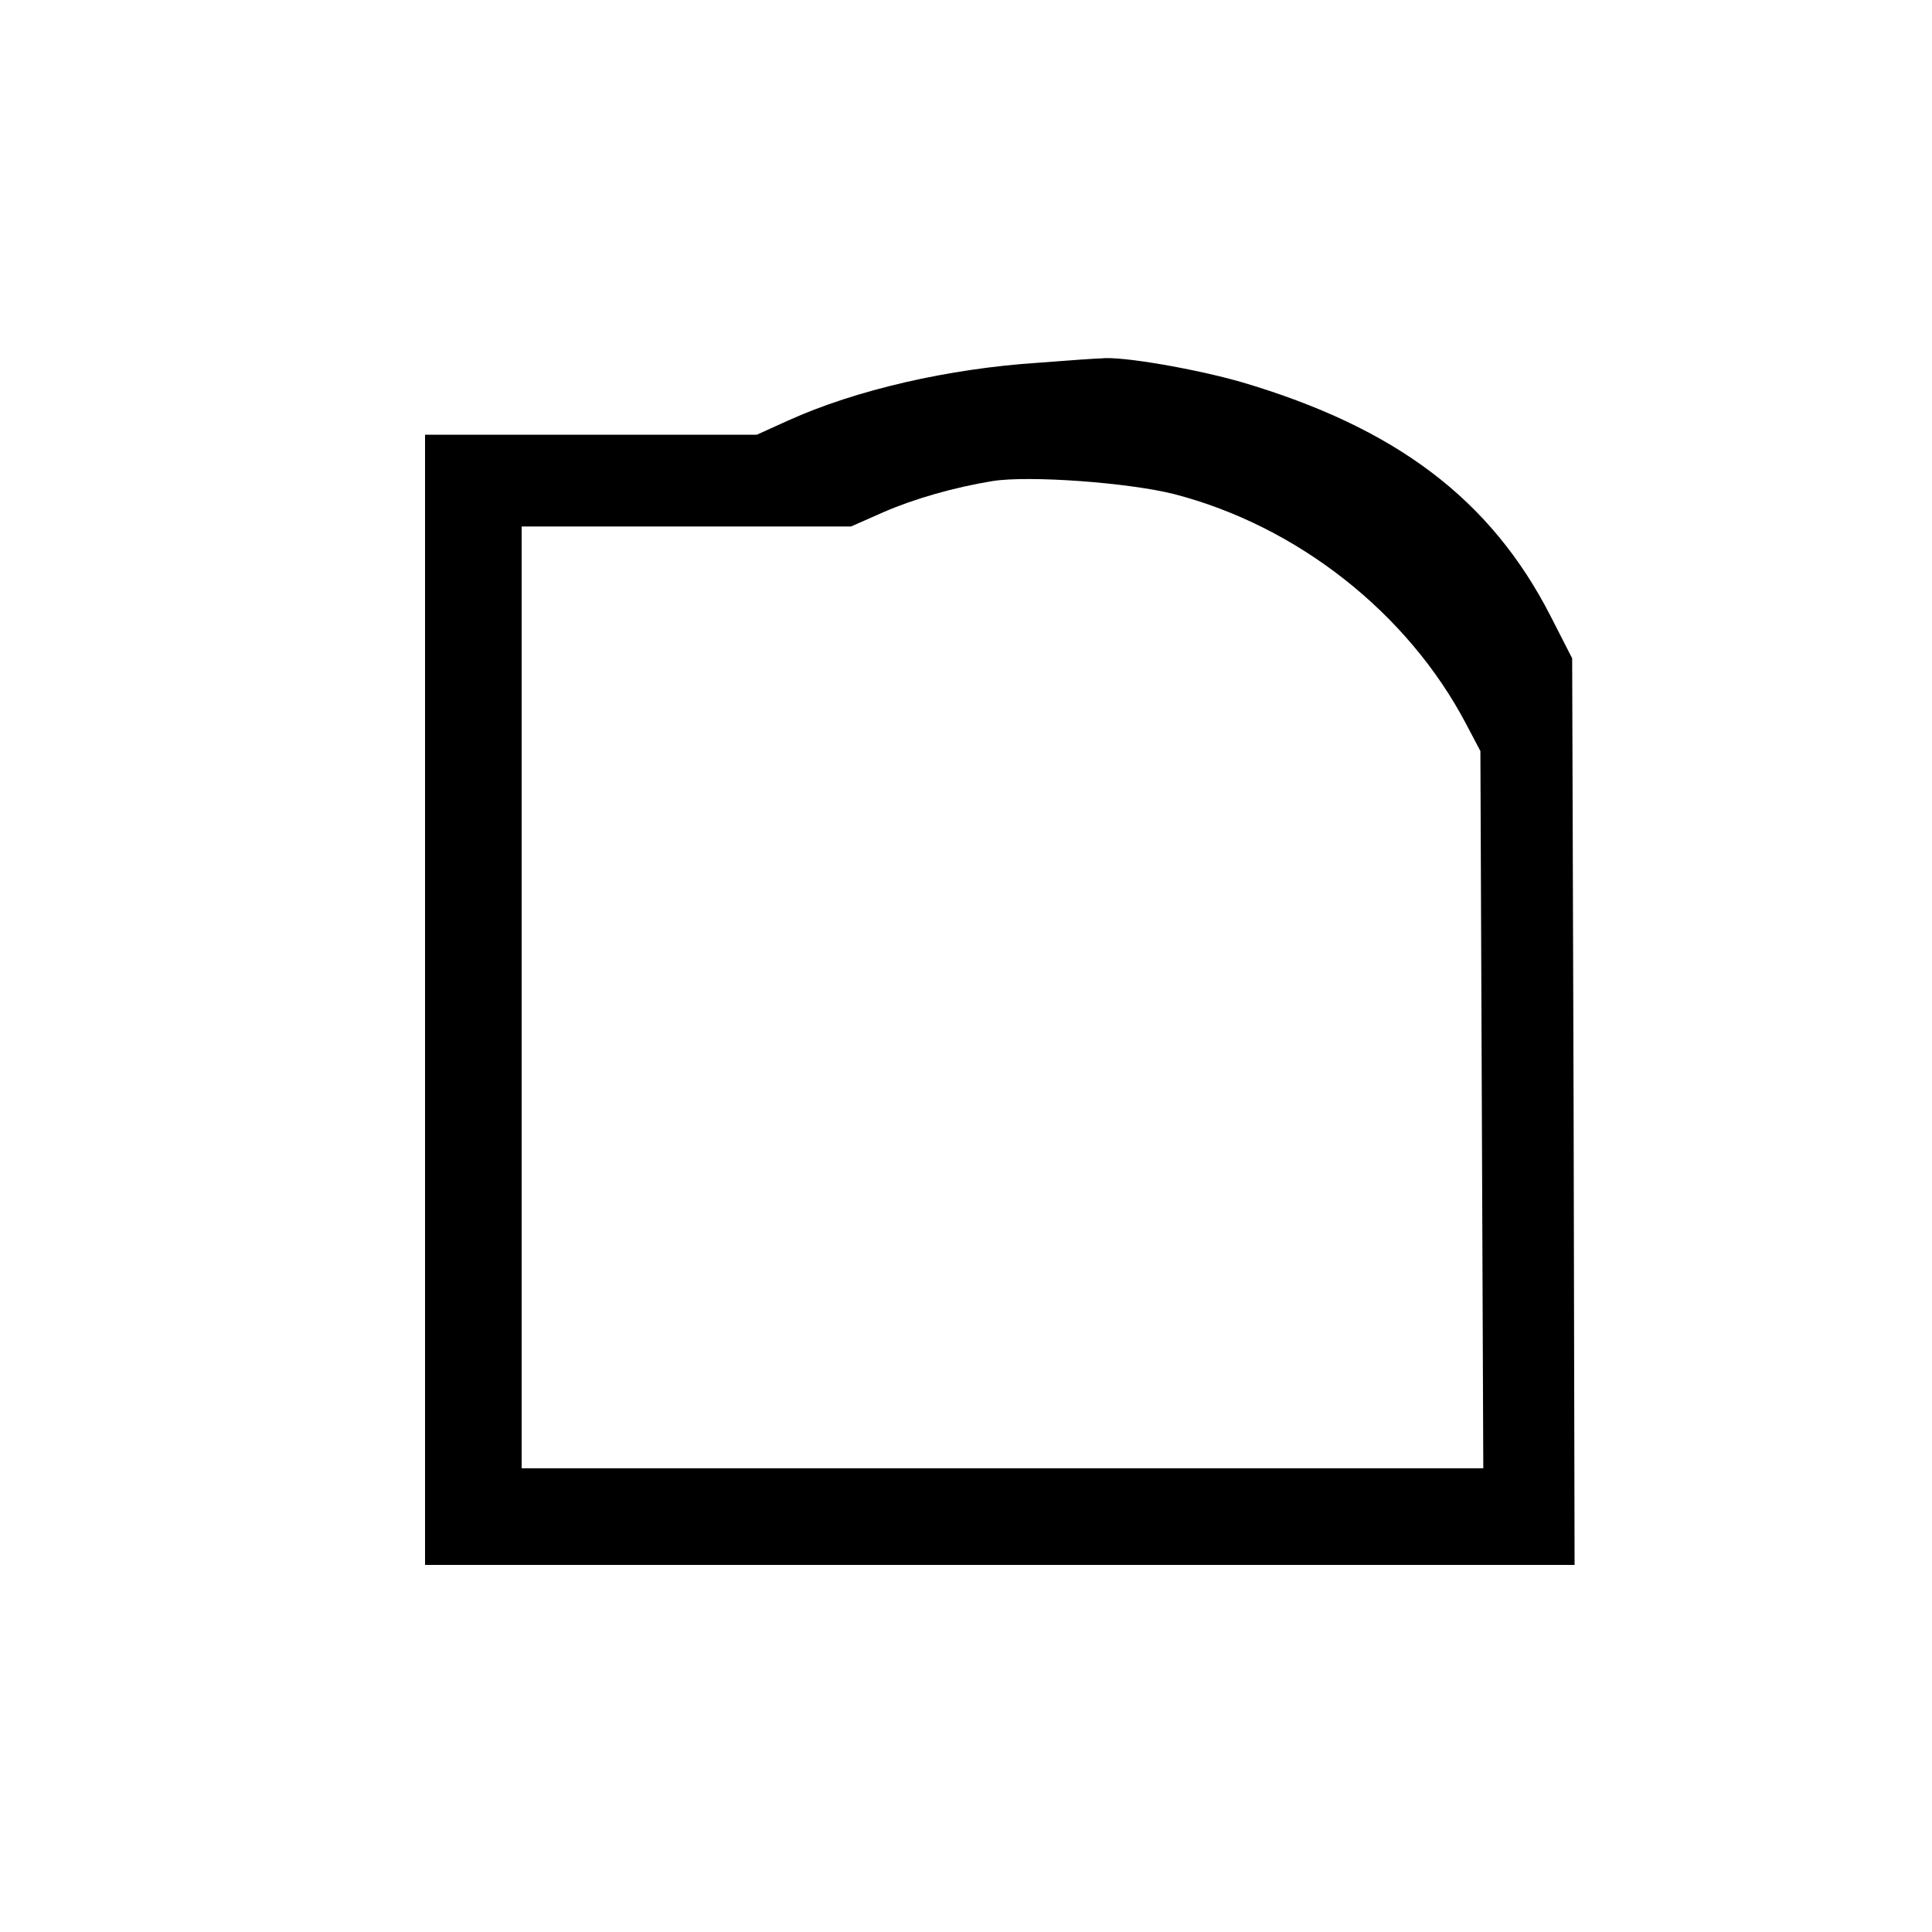 <?xml version="1.0" standalone="no"?>
<!DOCTYPE svg PUBLIC "-//W3C//DTD SVG 20010904//EN"
 "http://www.w3.org/TR/2001/REC-SVG-20010904/DTD/svg10.dtd">
<svg version="1.0" xmlns="http://www.w3.org/2000/svg"
 width="400pt" height="400pt" viewBox="0 0 400 400"
 preserveAspectRatio="xMidYMid meet">
<g transform="translate(0,400) scale(0.1,-0.1)"
fill="#000000" stroke="none">
<path d="M2150 3249 c-185 -12 -378 -56 -519 -120 l-64 -29 -343 0 -344 0 0
-1170 0 -1170 1190 0 1190 0 -2 939 -3 938 -45 88 c-124 242 -321 390 -640
484 -94 27 -248 54 -290 49 -8 0 -67 -4 -130 -9z m281 -272 c255 -66 484 -246
605 -477 l29 -55 3 -742 3 -743 -996 0 -995 0 0 975 0 975 341 0 341 0 68 30
c62 27 145 51 225 64 75 12 281 -3 376 -27z"/>
</g>
</svg>
